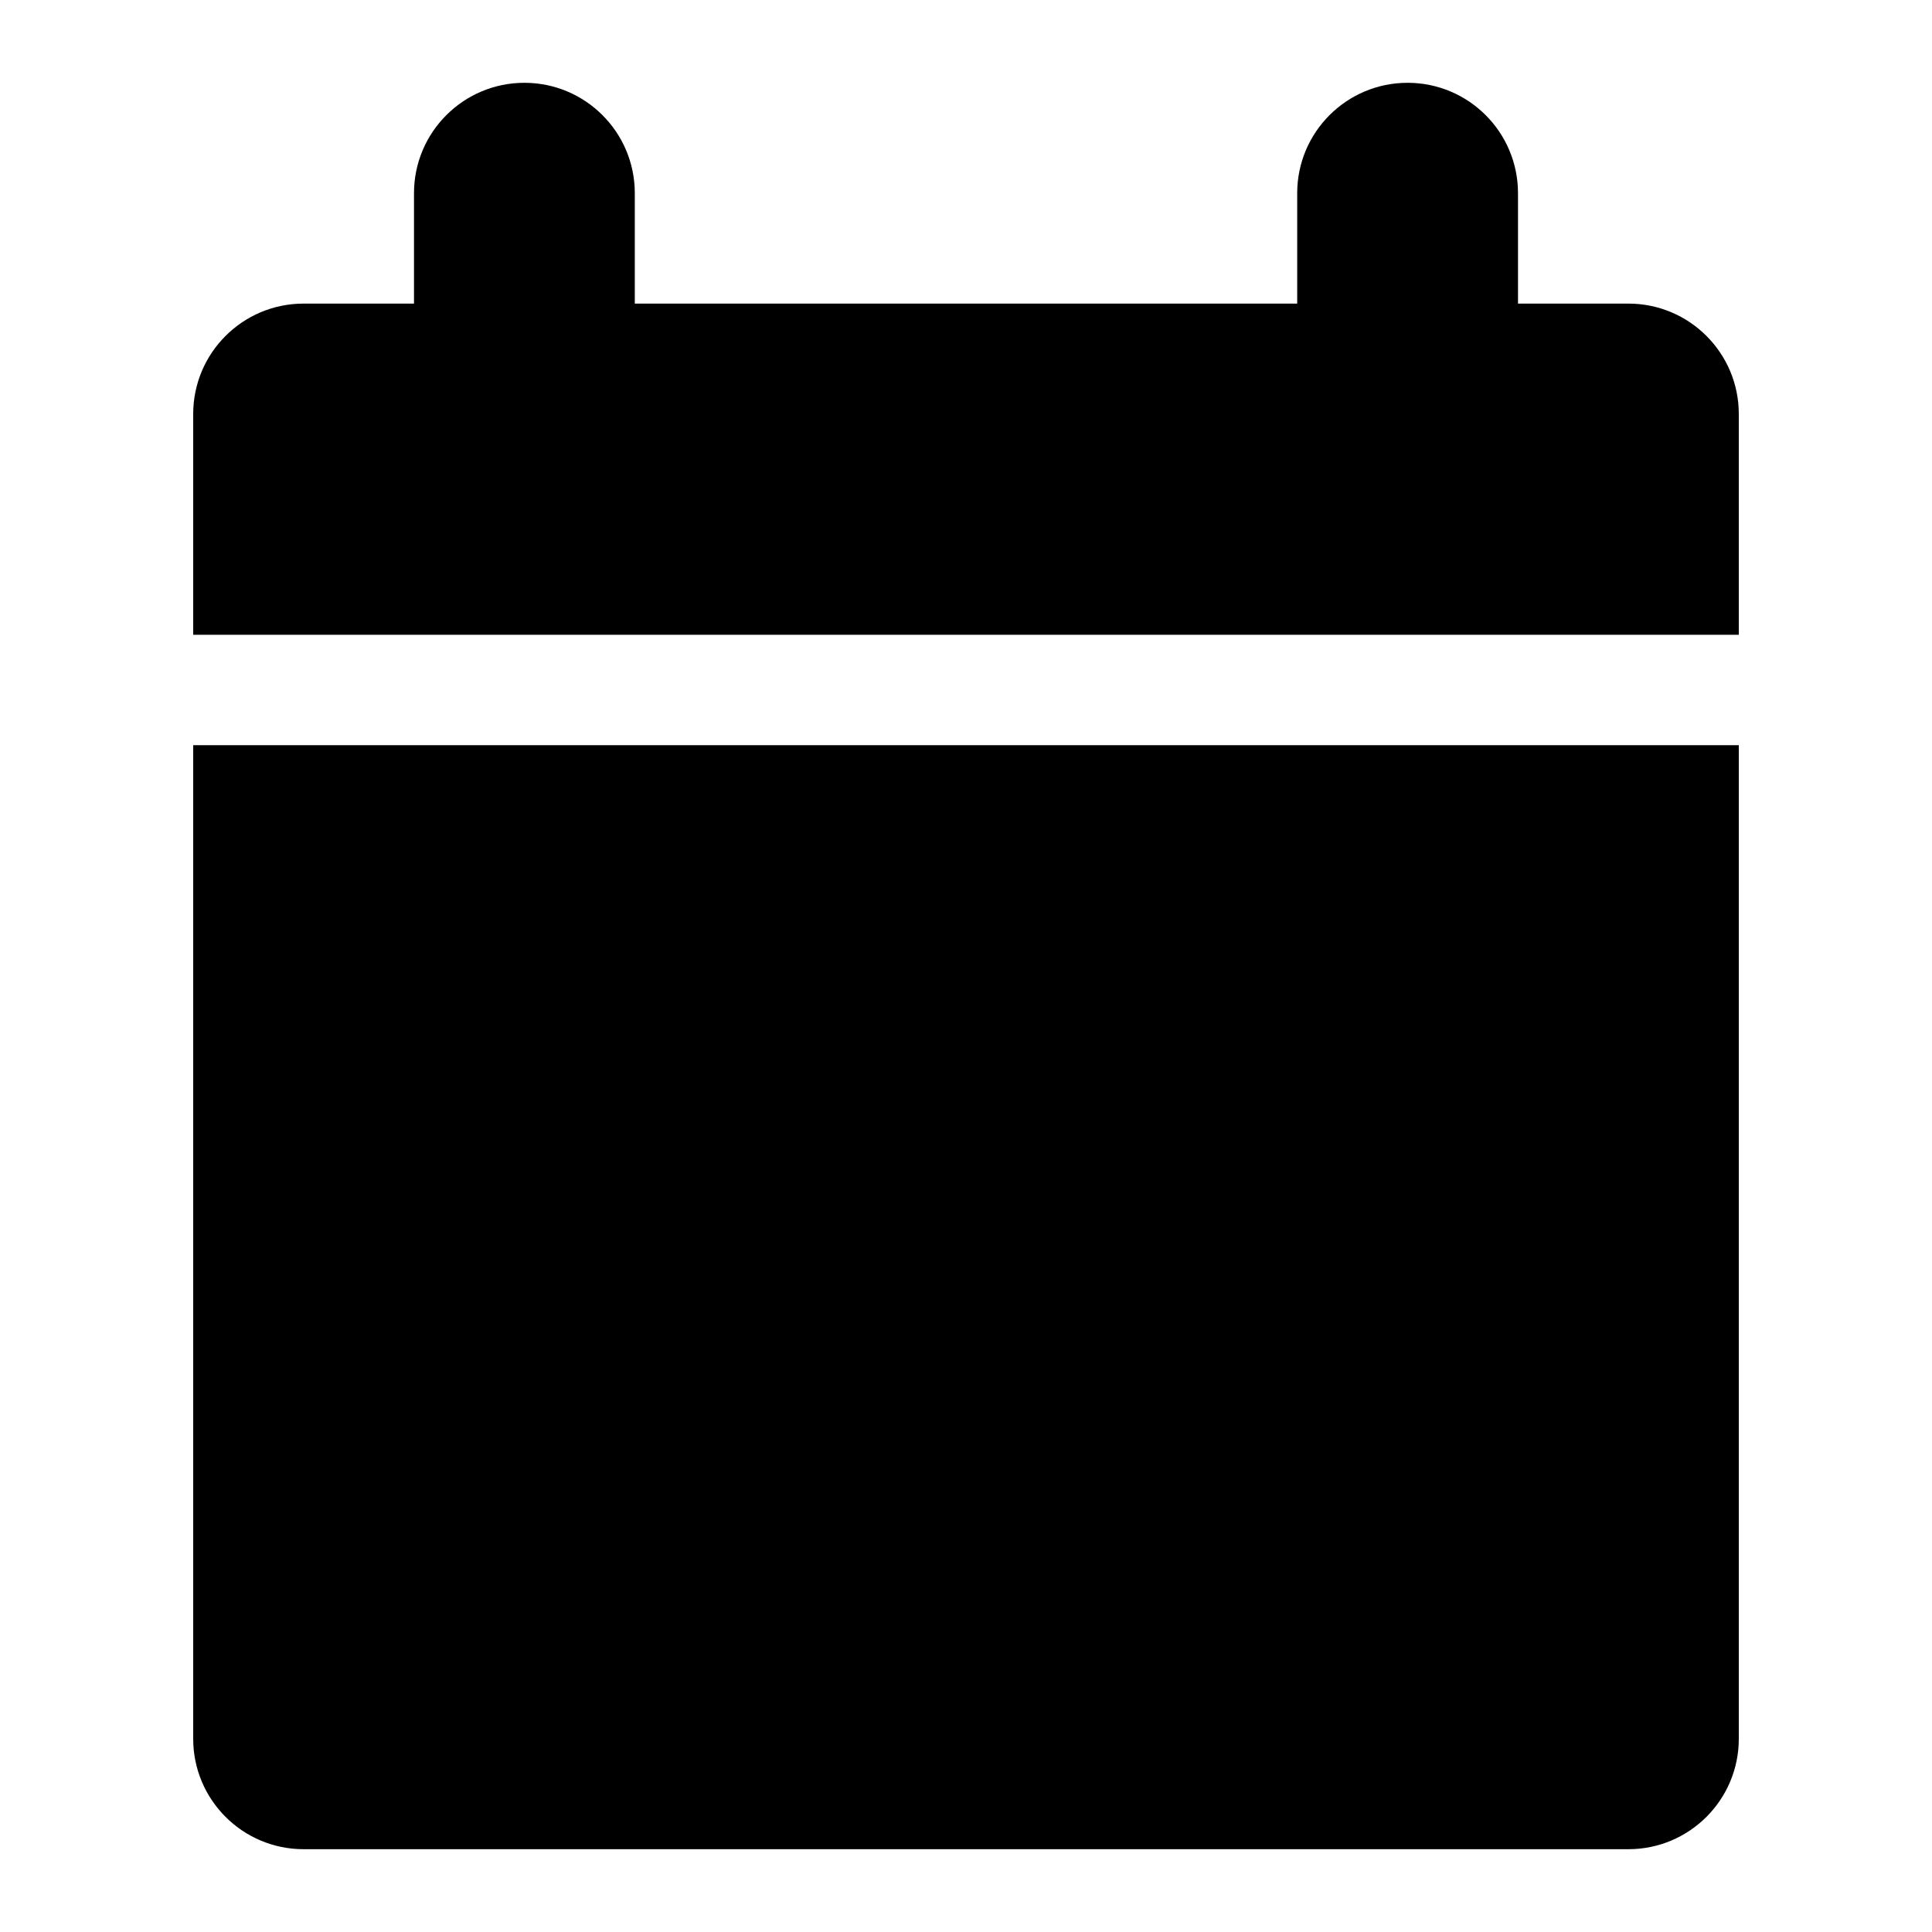 <?xml version="1.0" encoding="utf-8"?>
<!-- Generator: Adobe Illustrator 15.0.0, SVG Export Plug-In  -->
<!DOCTYPE svg PUBLIC "-//W3C//DTD SVG 1.1//EN" "http://www.w3.org/Graphics/SVG/1.1/DTD/svg11.dtd">
<svg version="1.1"
	 xmlns="http://www.w3.org/2000/svg" xmlns:xlink="http://www.w3.org/1999/xlink" xmlns:a="http://ns.adobe.com/AdobeSVGViewerExtensions/3.0/"
	 x="0px" y="0px" width="140px" height="140px" viewBox="-14 -6 140 140"
	 overflow="visible" enable-background="new -14 -6 140 140" xml:space="preserve">
<defs>
</defs>
<path display="none" fill="#FFFFFF" d="M0,40V24c0-4.418,3.582-8,8-8h8V8c0-4.418,3.582-8,8-8s8,3.582,8,8v8h48V8
	c0-4.418,3.582-8,8-8s8,3.582,8,8v8h8c4.418,0,8,3.582,8,8v16H0z M0,48v72c0,4.418,3.582,8,8,8h96c4.418,0,8-3.582,8-8V48H0z"/>
<path d="M0,40V24c0-4.418,3.582-8,8-8h8V8c0-4.418,3.582-8,8-8s8,3.582,8,8v8h48V8c0-4.418,3.582-8,8-8s8,3.582,8,8v8h8
	c4.418,0,8,3.582,8,8v16H0z M0,48v72c0,4.418,3.582,8,8,8h96c4.418,0,8-3.582,8-8V48H0z"/>
</svg>
